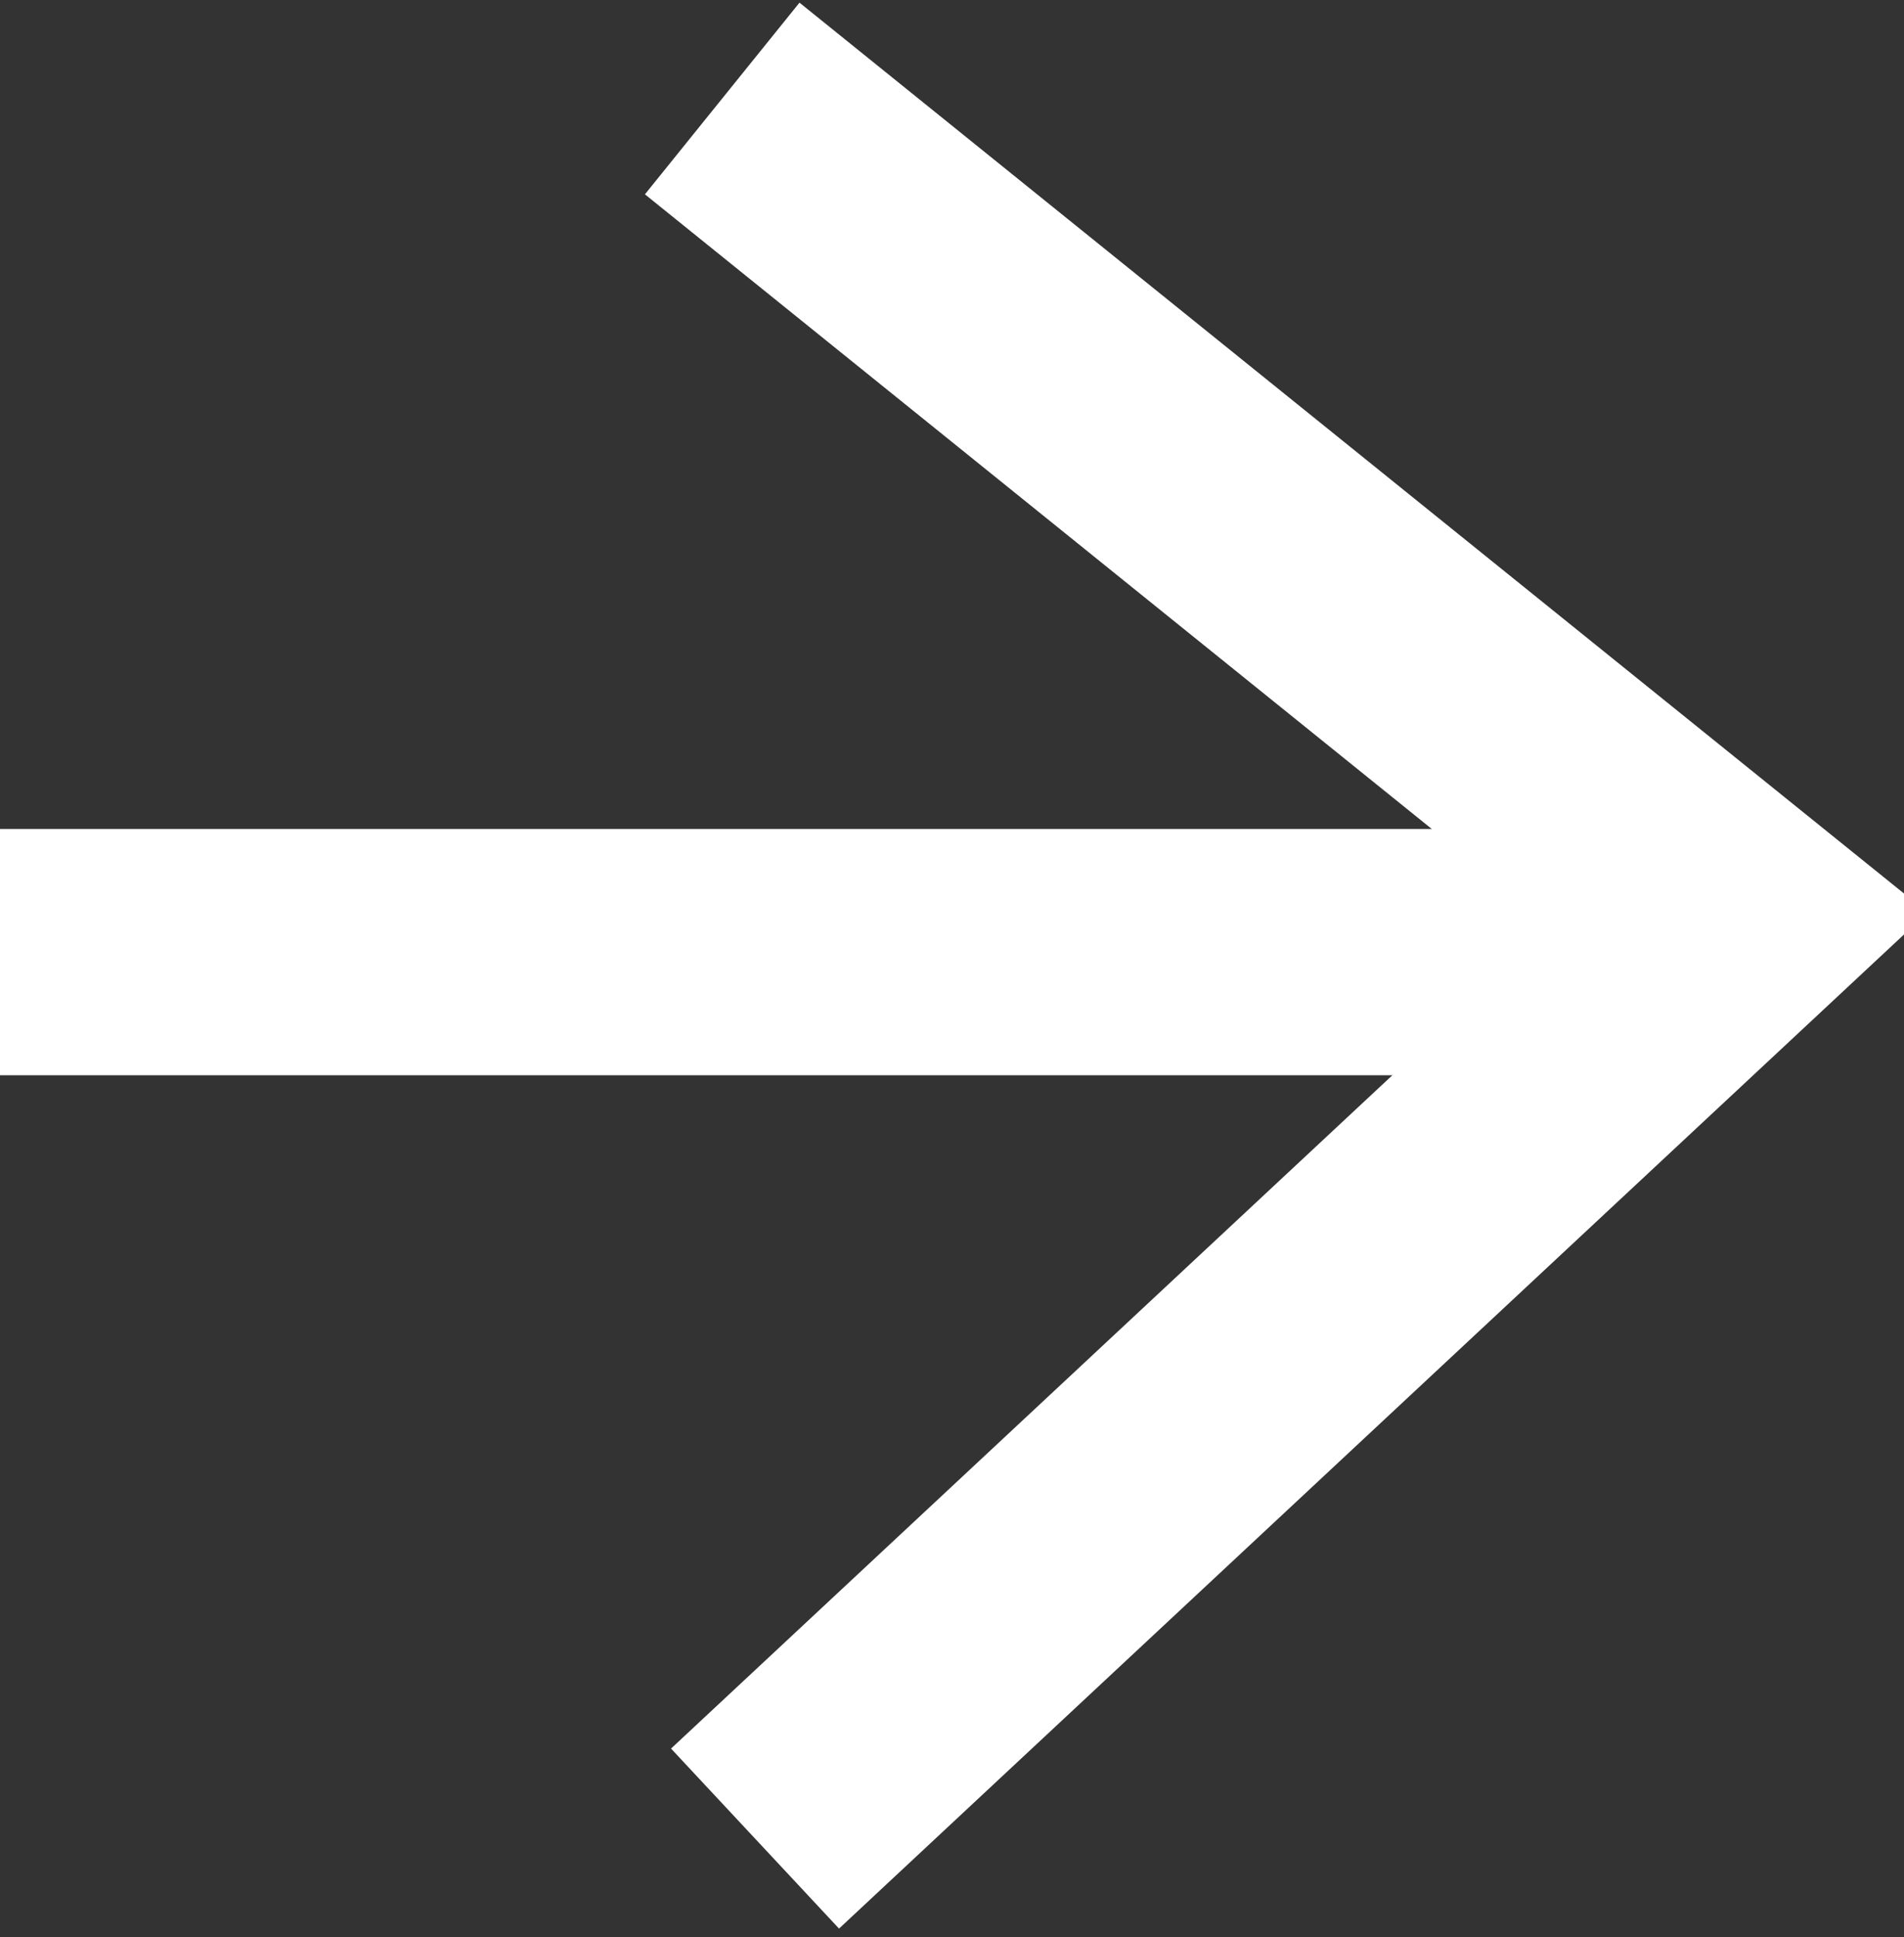 <?xml version="1.0" encoding="utf-8"?>
<!-- Generator: Adobe Illustrator 21.1.0, SVG Export Plug-In . SVG Version: 6.00 Build 0)  -->
<svg version="1.1" id="Layer_1" xmlns="http://www.w3.org/2000/svg" xmlns:xlink="http://www.w3.org/1999/xlink" x="0px" y="0px"
	 viewBox="0 0 5.8 5.9" style="enable-background:new 0 0 5.8 5.9;" xml:space="preserve">
<rect x="0" y="0" width="5.8" height="5.9" fill="#333333" stroke="none"/>
<style type="text/css">
	.st0{fill:none;stroke:#FFFFFF;stroke-width:0.75;stroke-miterlimit:10;}
</style>
<title>Asset 2</title>
<g id="Layer_2">
	<g id="Layer_1-2">
		<line class="st0" x1="0" y1="2.9" x2="5" y2="2.9"/>
		<polyline class="st0" points="2.2,0.3 5.3,2.8 2.3,5.6 		"/>
	</g>
</g>
</svg>
